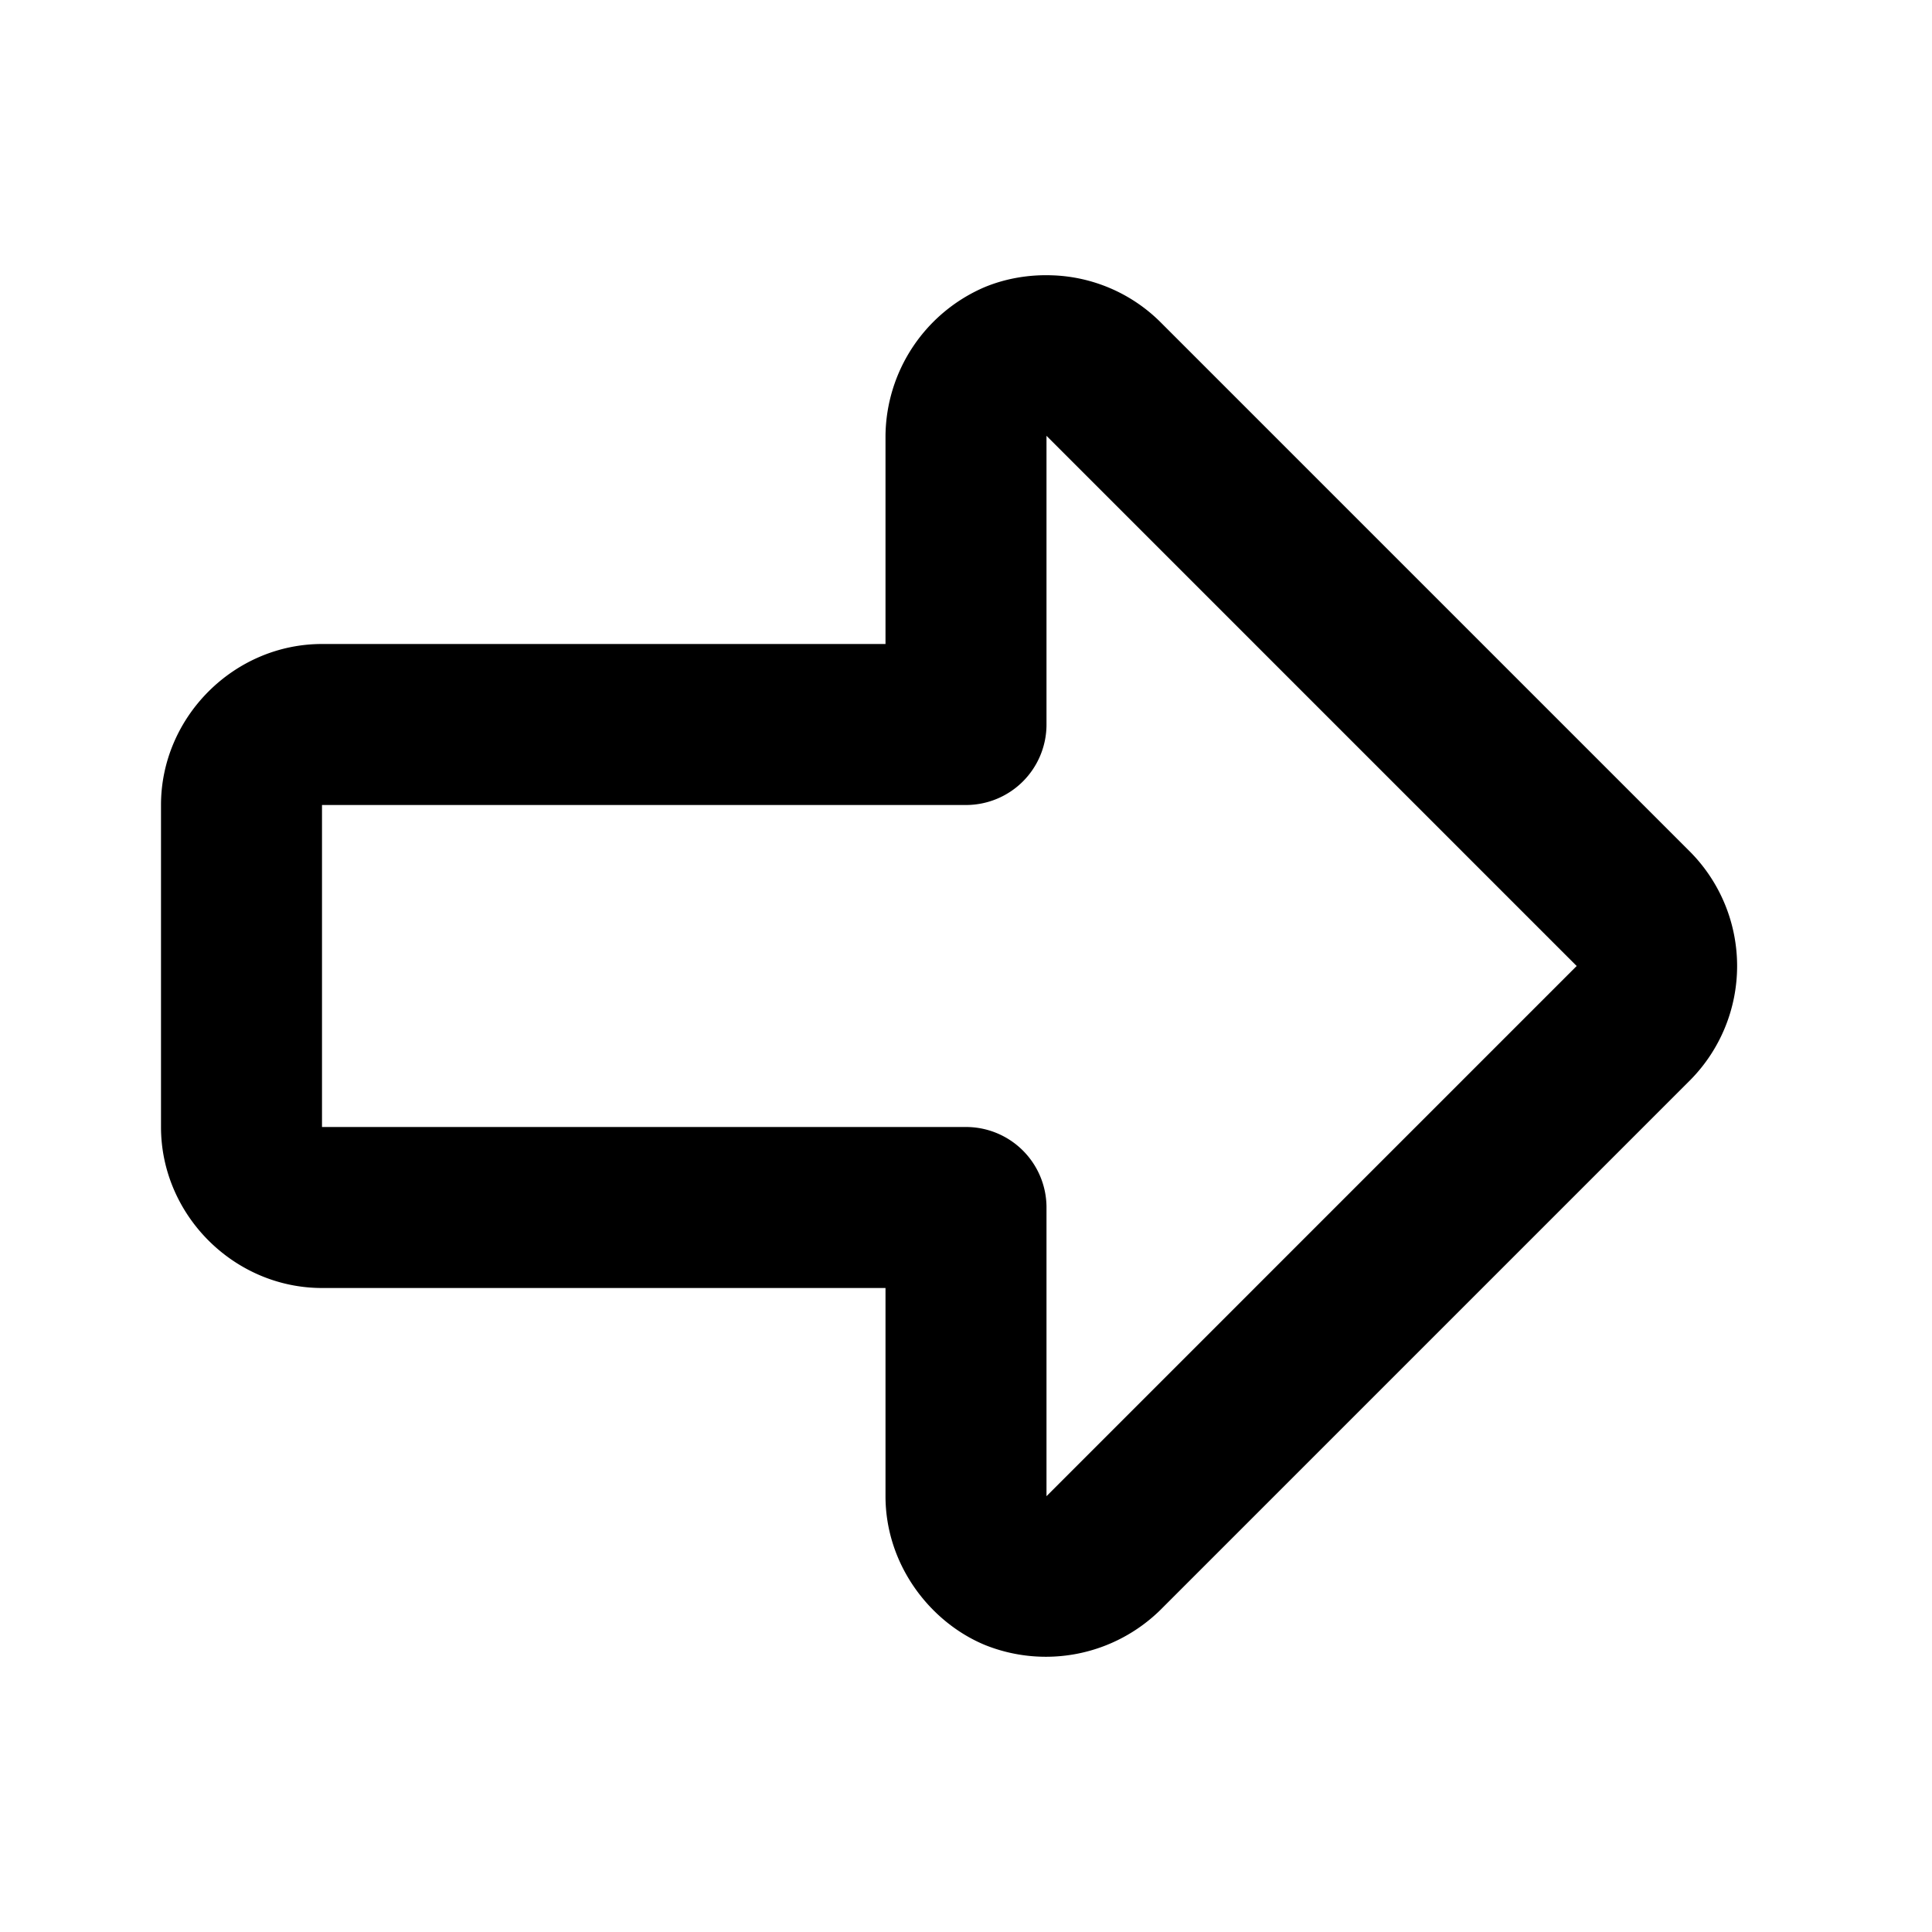 <svg xmlns="http://www.w3.org/2000/svg" width="24" height="24" viewBox="0 0 24 24"><path d="M13.066 3.42c-.289-.01-.575.04-.832.146A2.03 2.03 0 0 0 11 5.414V8H4c-1.093 0-2 .907-2 2v4c0 1.093.907 2 2 2h7v2.586c0 .848.55 1.564 1.234 1.848a2.03 2.03 0 0 0 2.18-.434L21 13.414a2.016 2.016 0 0 0 0-2.828L14.414 4a2 2 0 0 0-1.348-.58zM13 5.414 19.586 12 13 18.586V15a1 1 0 0 0-1-1H4v-4h8a1 1 0 0 0 1-1z"/></svg>